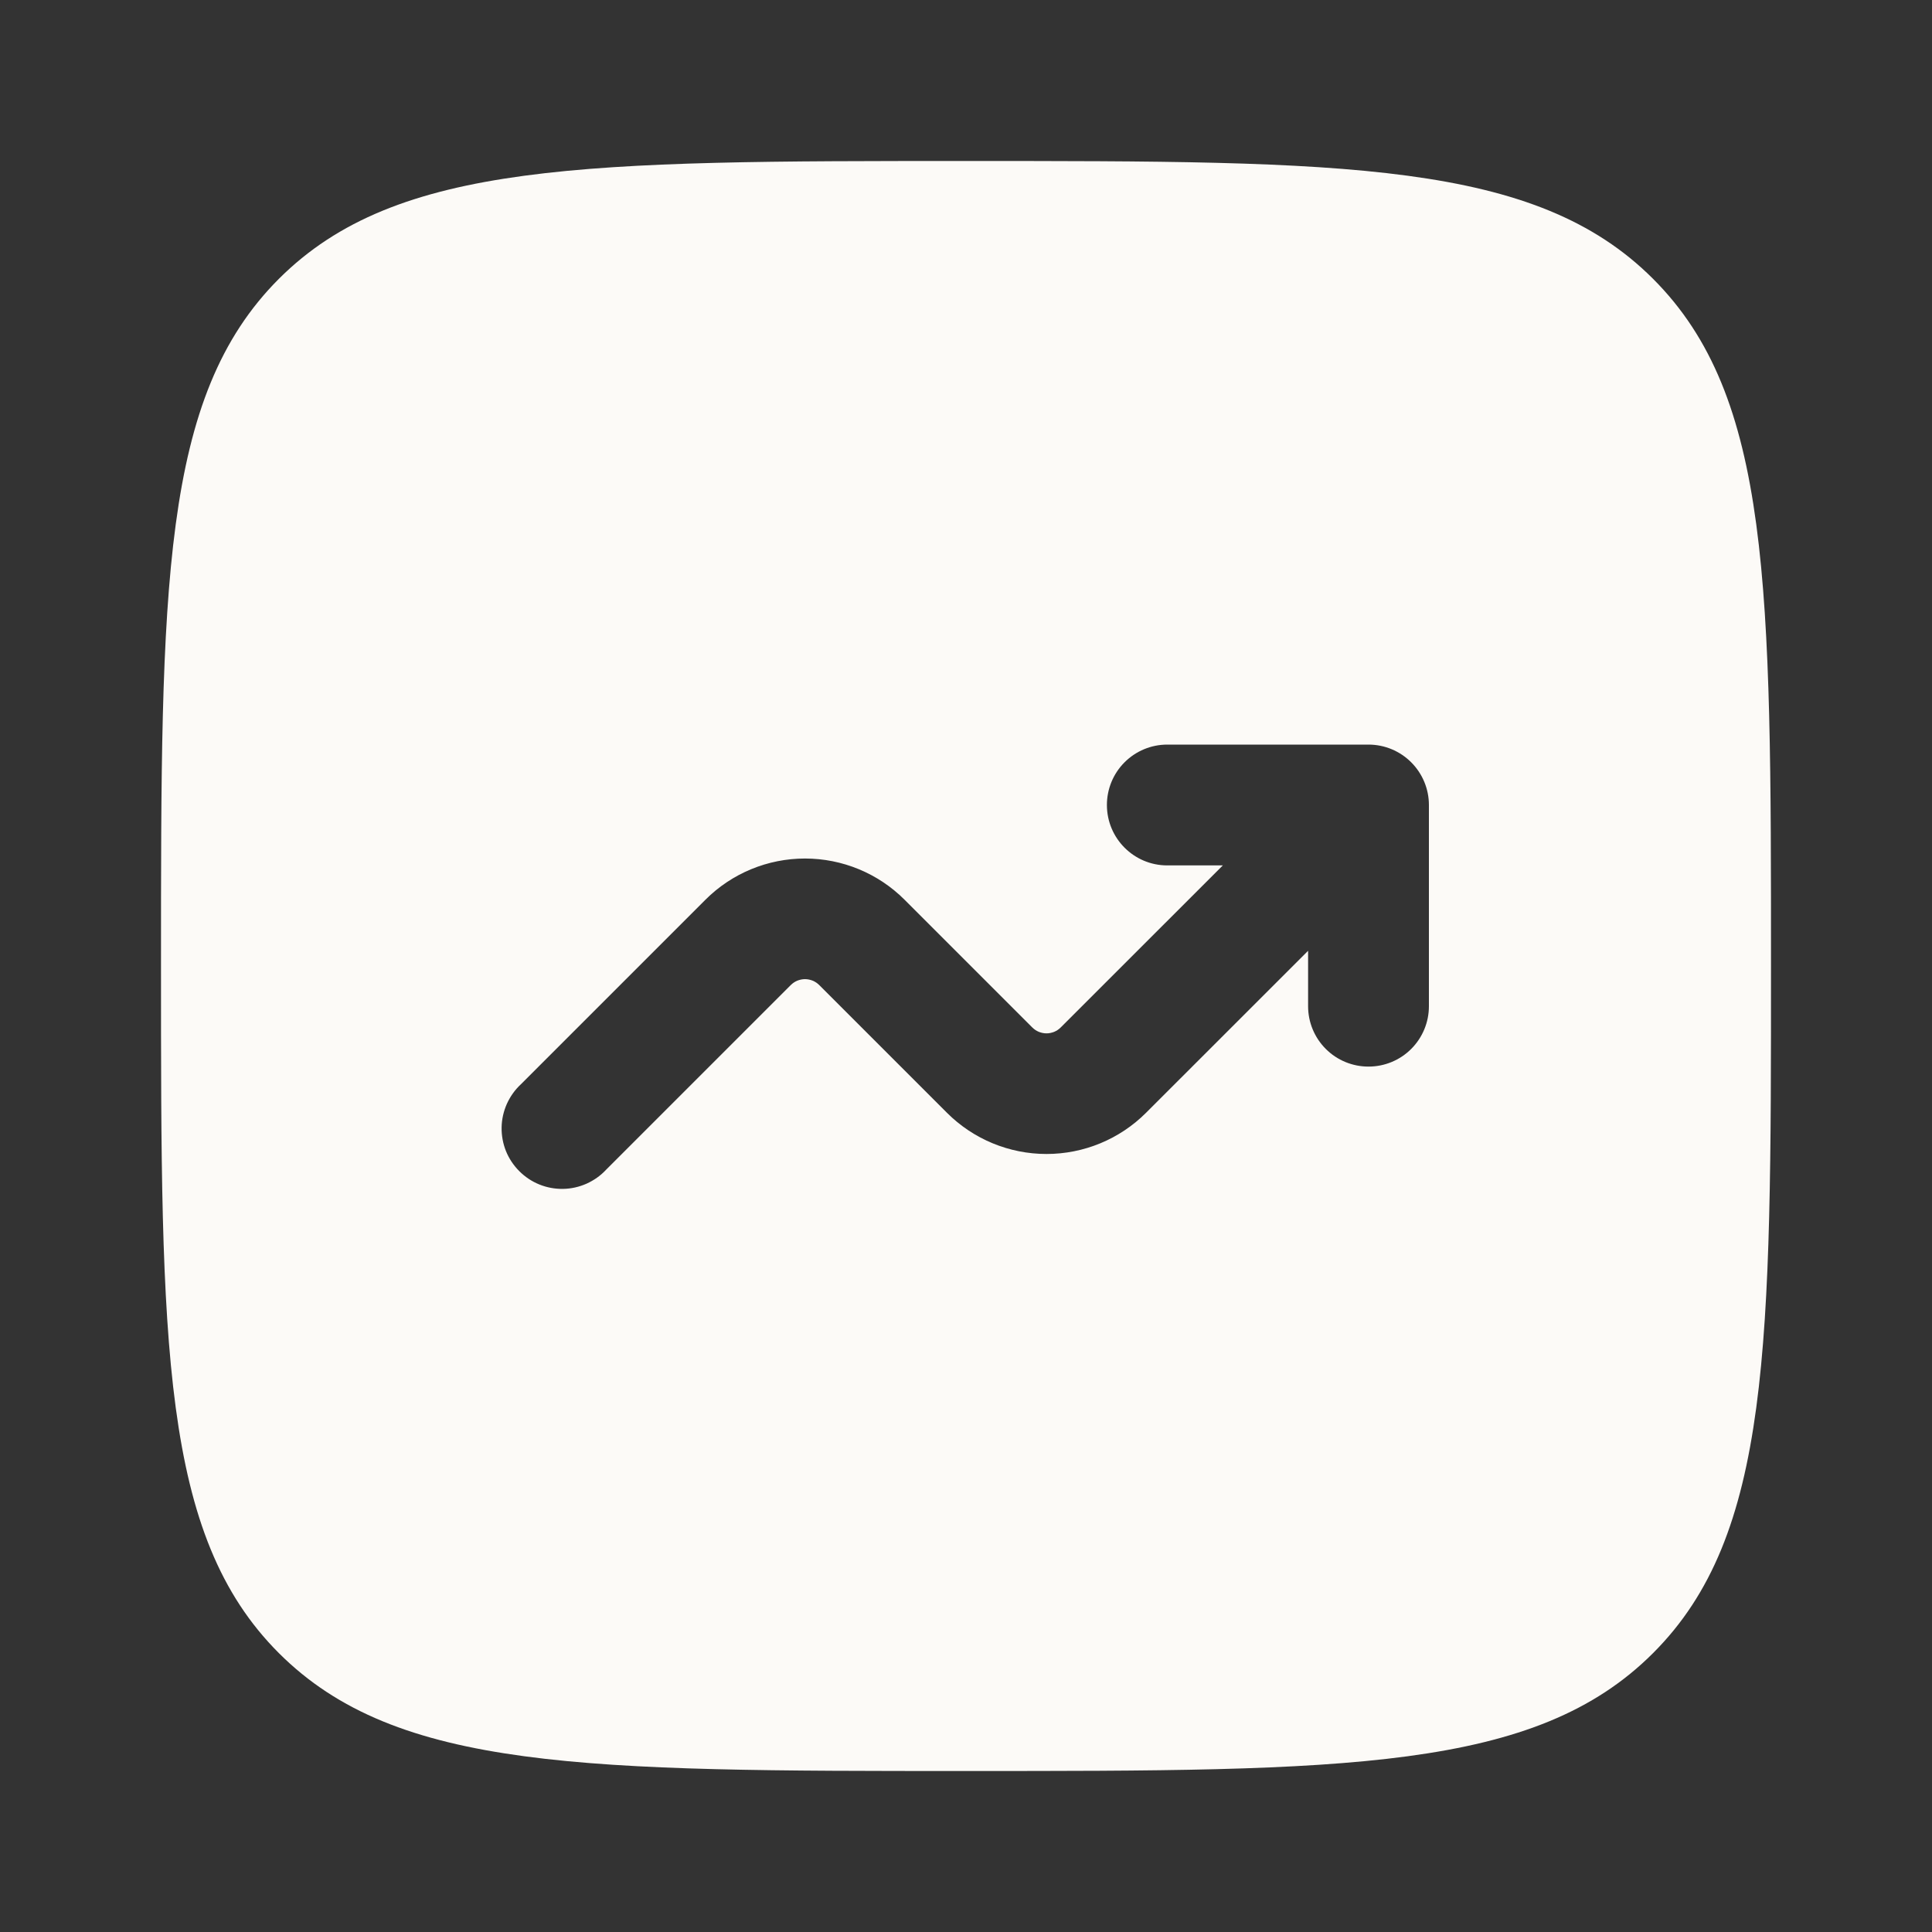 <svg width="30" height="30" viewBox="0 0 30 30" fill="none" xmlns="http://www.w3.org/2000/svg">
<rect x="0" y="0" width="30" height="30" fill="#333333" stroke="none"/>
<path fill-rule="evenodd" clip-rule="evenodd" d="M4.33 4.33C2.5 6.162 2.5 9.107 2.5 15C2.5 20.892 2.5 23.839 4.33 25.669C6.162 27.5 9.107 27.5 15 27.5C20.892 27.5 23.839 27.5 25.669 25.669C27.5 23.84 27.5 20.892 27.5 15C27.5 9.107 27.5 6.161 25.669 4.33C23.84 2.5 20.892 2.5 15 2.5C9.107 2.5 6.161 2.5 4.33 4.33ZM17.188 12.5C17.188 13.018 17.608 13.438 18.125 13.438H18.988L16.471 15.954C16.442 15.983 16.408 16.006 16.37 16.022C16.332 16.037 16.291 16.046 16.25 16.046C16.209 16.046 16.168 16.037 16.13 16.022C16.092 16.006 16.058 15.983 16.029 15.954L14.046 13.971C13.636 13.561 13.08 13.331 12.5 13.331C11.92 13.331 11.364 13.561 10.954 13.971L8.088 16.837C7.995 16.923 7.922 17.027 7.87 17.142C7.819 17.257 7.791 17.381 7.789 17.507C7.787 17.633 7.81 17.758 7.857 17.875C7.904 17.991 7.975 18.097 8.064 18.186C8.153 18.275 8.259 18.346 8.376 18.393C8.492 18.44 8.617 18.463 8.743 18.461C8.869 18.459 8.993 18.431 9.108 18.38C9.223 18.328 9.327 18.255 9.412 18.163L12.279 15.296C12.308 15.267 12.342 15.244 12.38 15.228C12.418 15.213 12.459 15.204 12.5 15.204C12.541 15.204 12.582 15.213 12.62 15.228C12.658 15.244 12.692 15.267 12.721 15.296L14.704 17.279C15.114 17.689 15.67 17.919 16.25 17.919C16.83 17.919 17.386 17.689 17.796 17.279L20.312 14.764V15.625C20.312 15.874 20.411 16.112 20.587 16.288C20.763 16.464 21.001 16.562 21.25 16.562C21.499 16.562 21.737 16.464 21.913 16.288C22.089 16.112 22.188 15.874 22.188 15.625V12.5C22.188 12.251 22.089 12.013 21.913 11.837C21.737 11.661 21.499 11.562 21.25 11.562H18.125C17.876 11.562 17.638 11.661 17.462 11.837C17.286 12.013 17.188 12.251 17.188 12.5Z" fill="#FCFAF7"/>
</svg>
